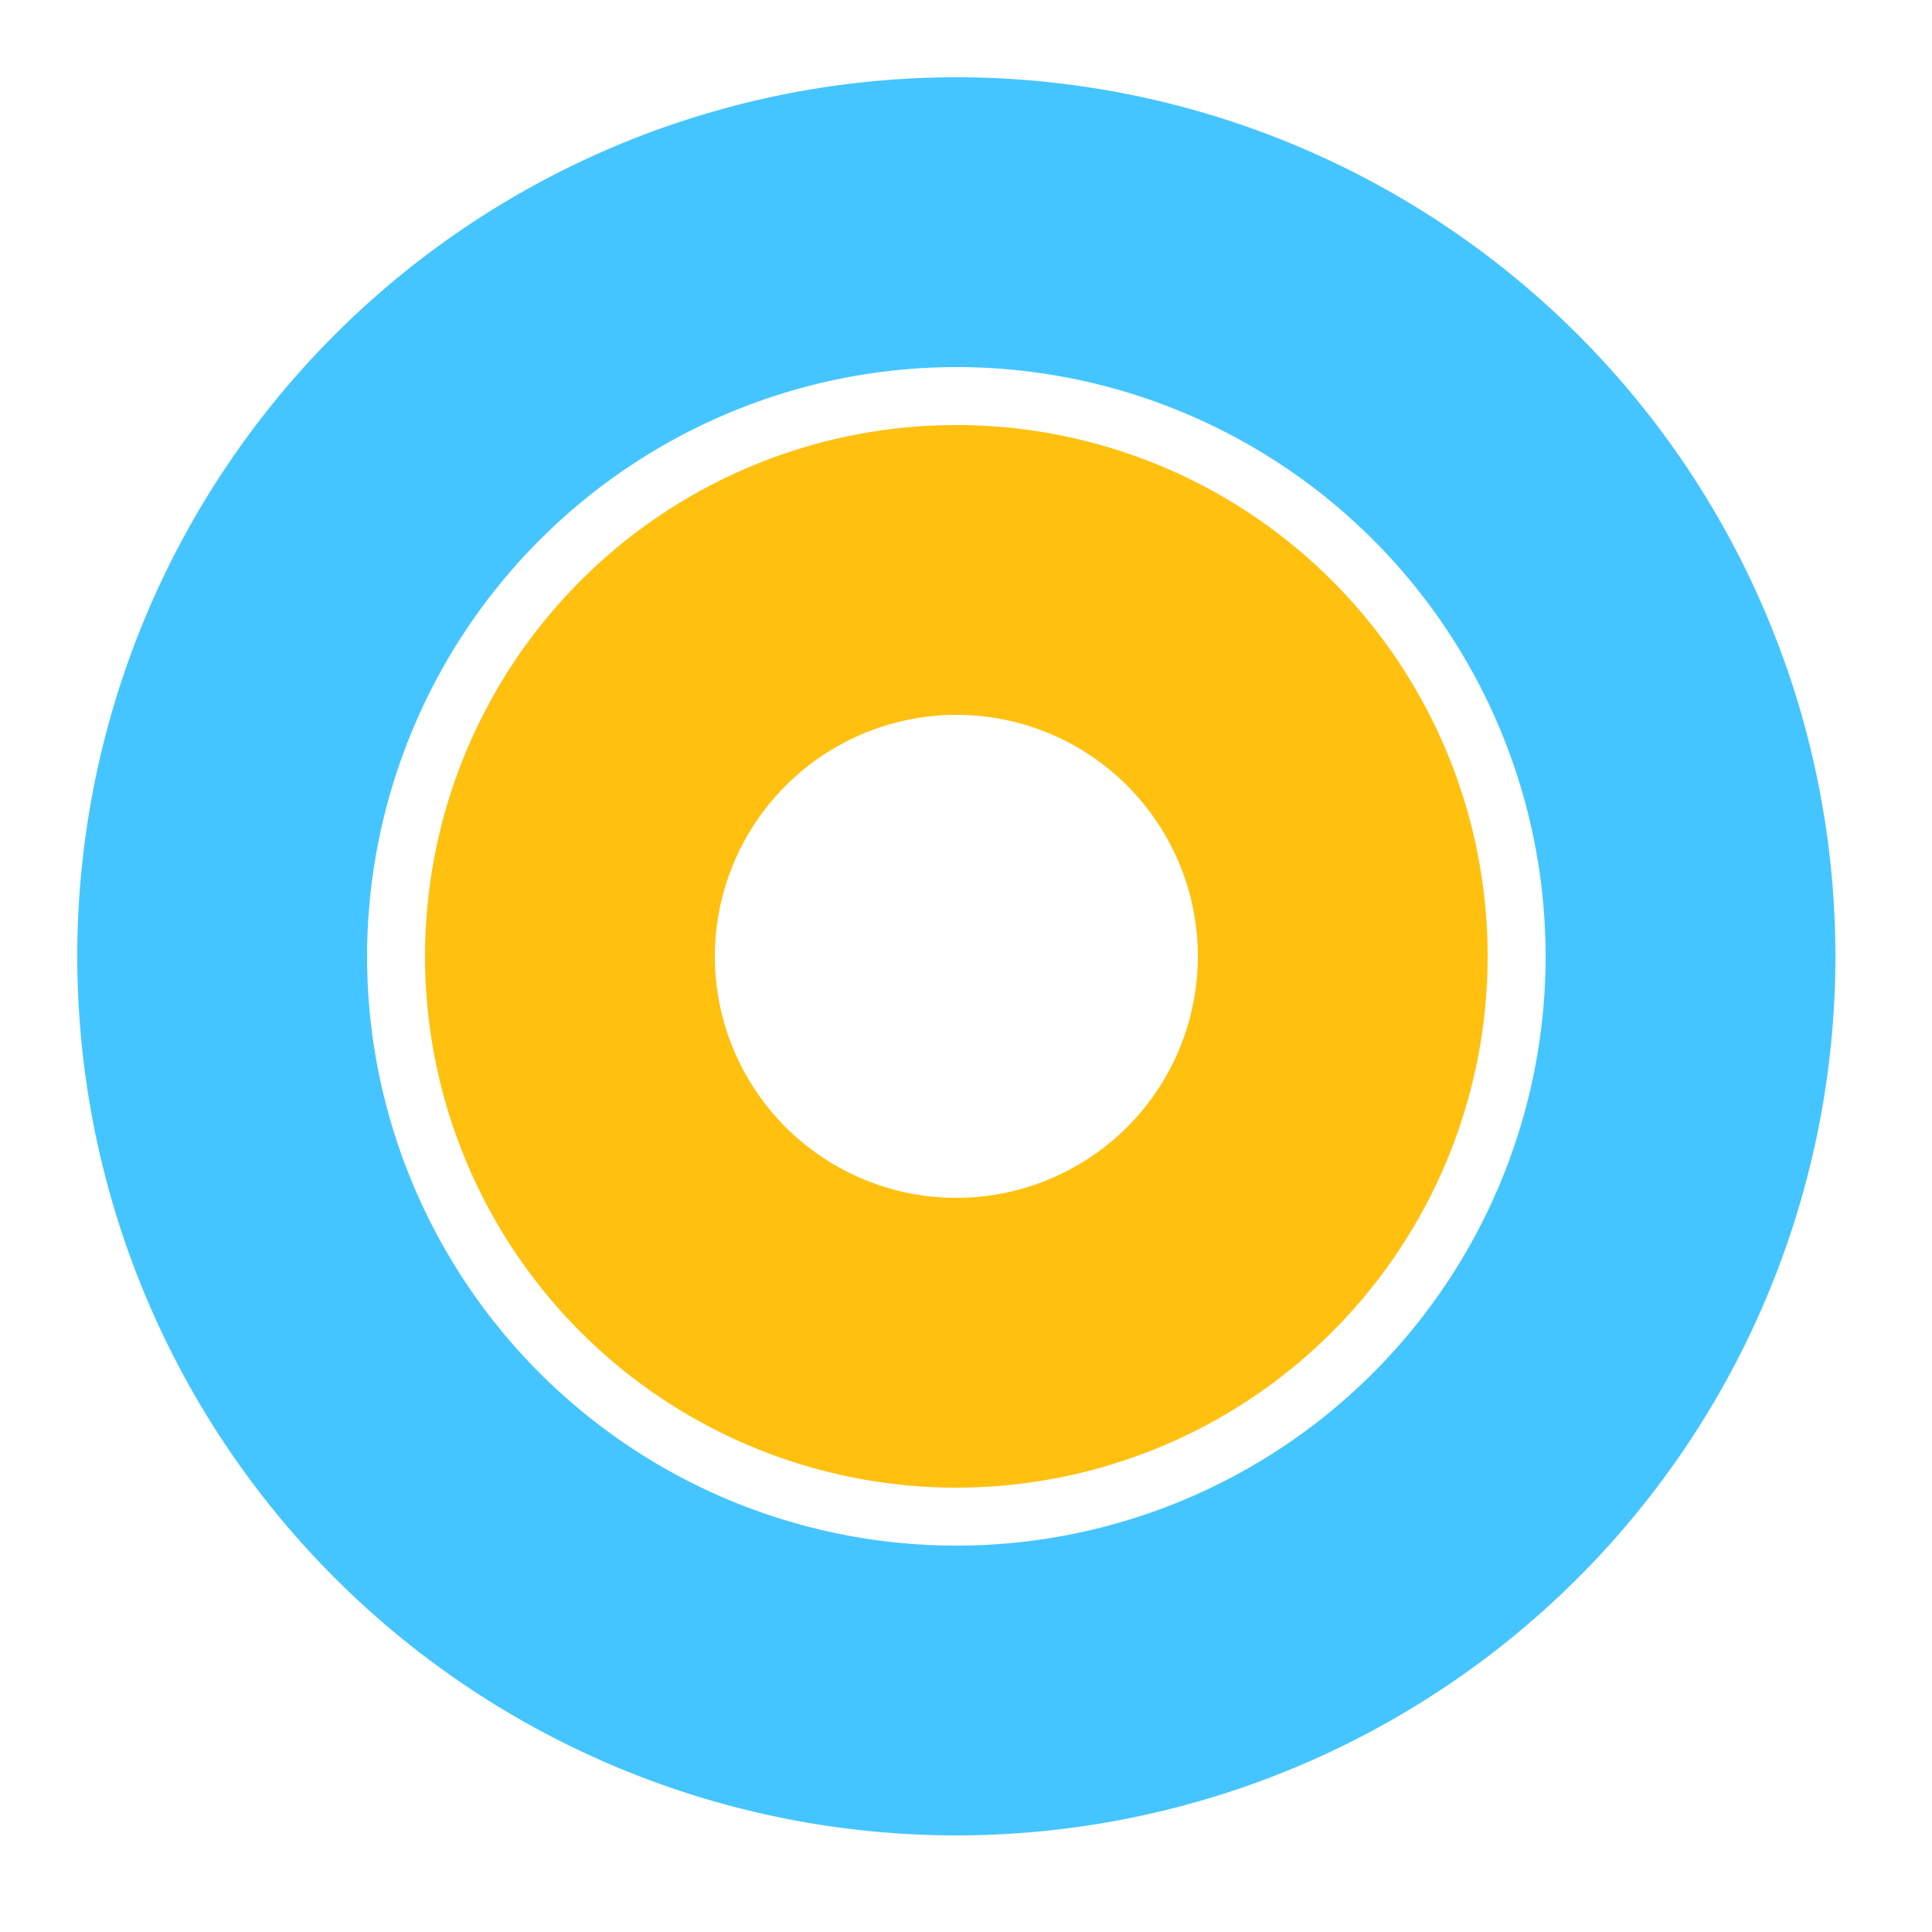 <svg id="Layer_1" data-name="Layer 1" xmlns="http://www.w3.org/2000/svg" viewBox="0 0 100 100"><defs><style>.cls-1{fill:#45c5ff;}.cls-2{fill:#ffc010;}</style></defs><path class="cls-1" d="M49.5,19A30.5,30.5,0,1,1,19,49.5,30.53,30.53,0,0,1,49.5,19m0-15A45.5,45.5,0,1,0,95,49.5,45.5,45.5,0,0,0,49.5,4Z"/><path class="cls-2" d="M49.5,37A12.5,12.5,0,1,1,37,49.5,12.52,12.52,0,0,1,49.5,37m0-15A27.5,27.5,0,1,0,77,49.5,27.5,27.5,0,0,0,49.5,22Z"/></svg>